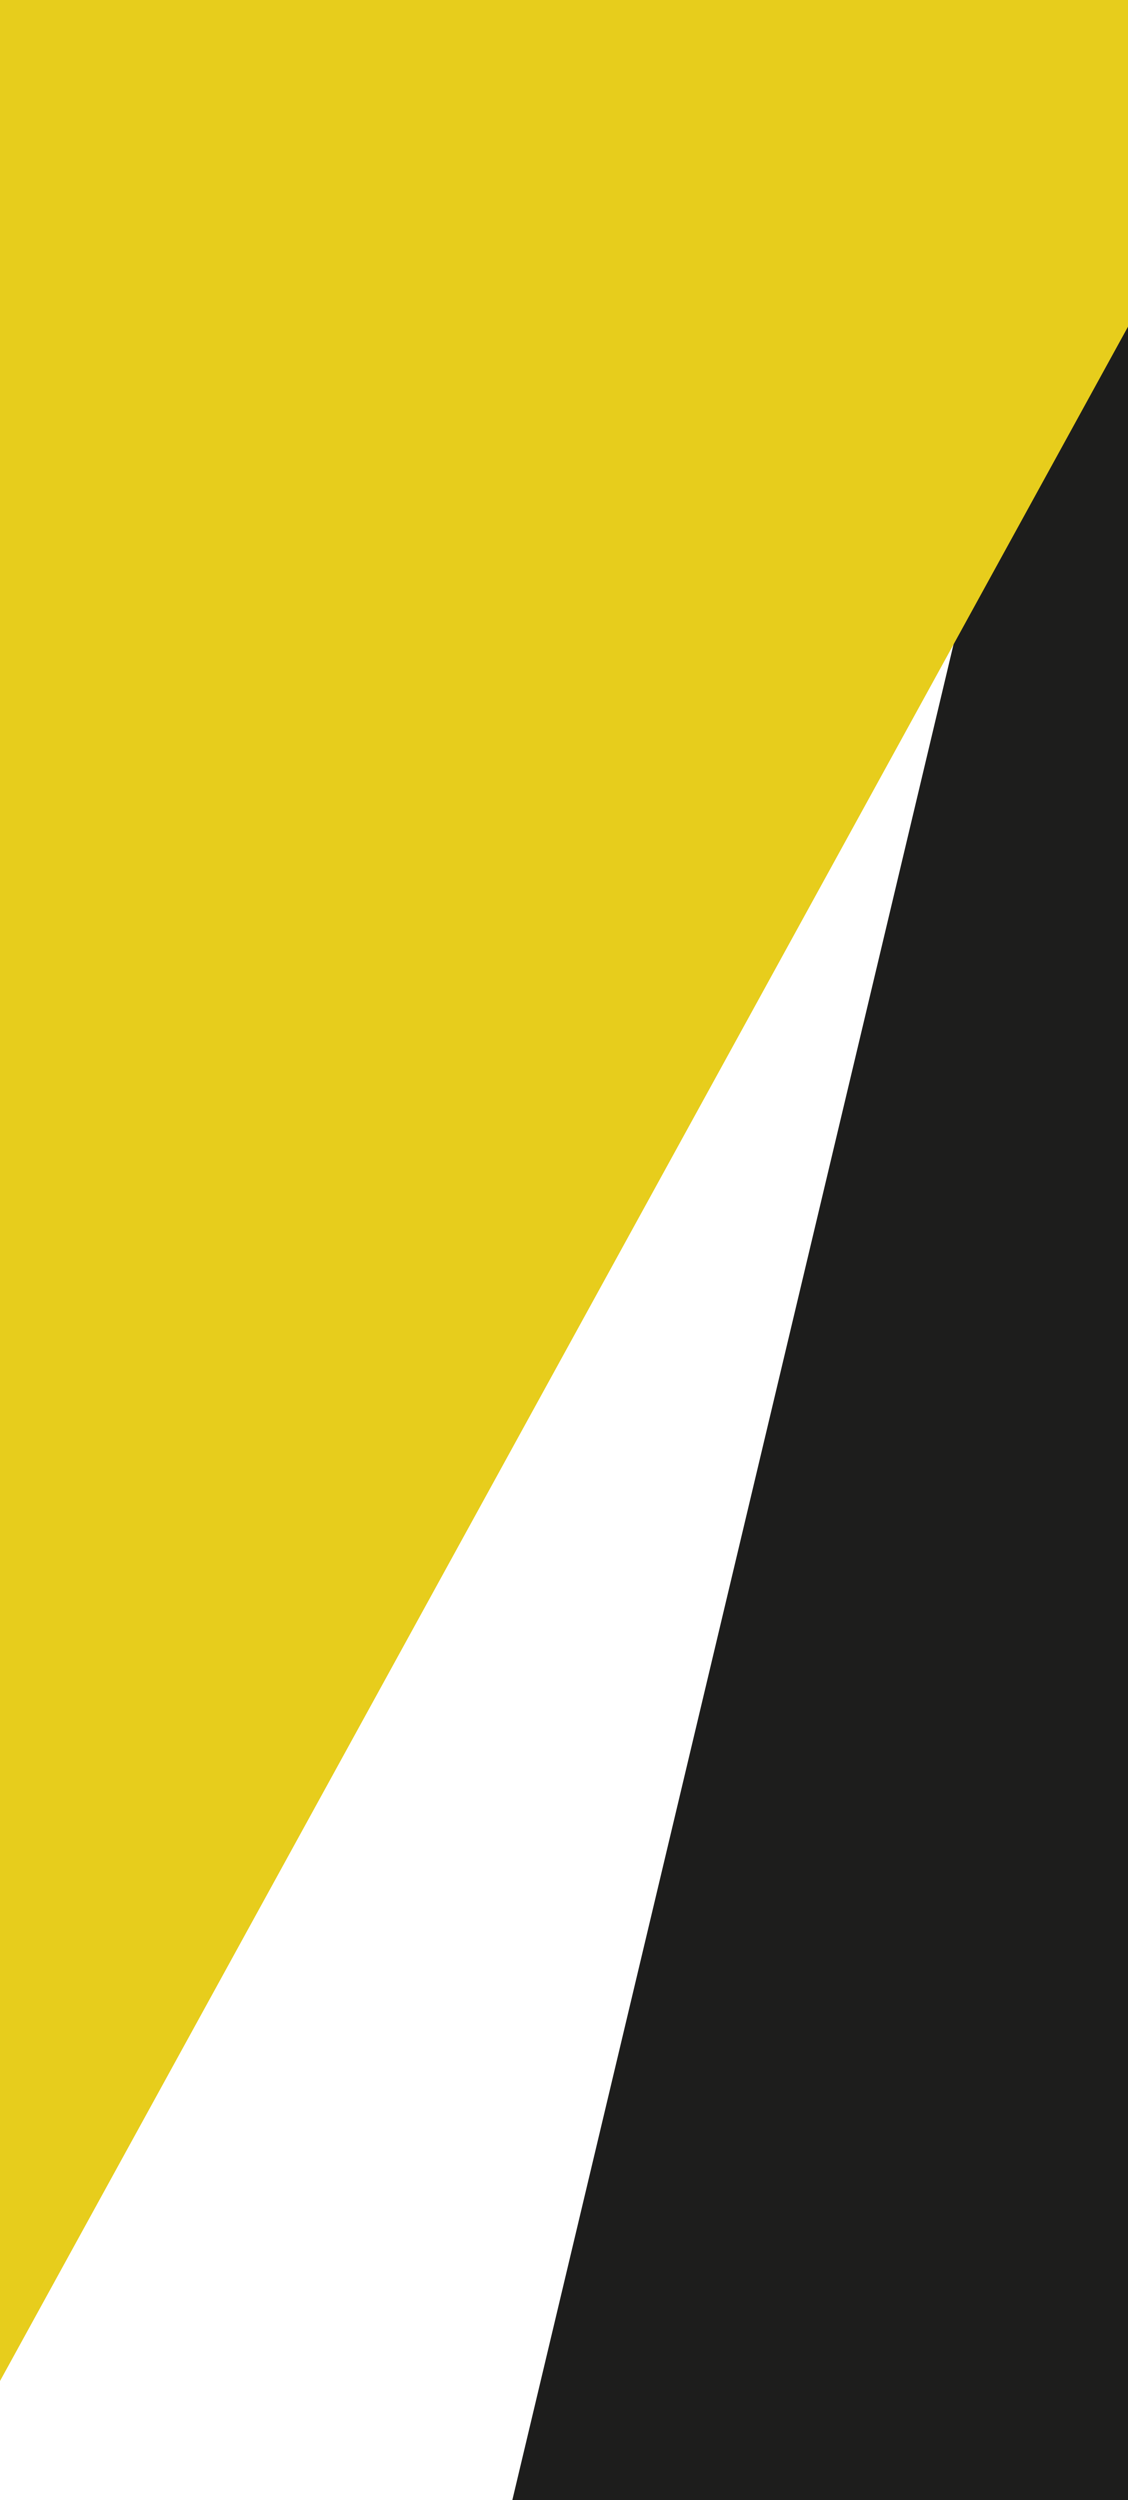 <svg width="1440" height="3189" viewBox="0 0 1440 3189" fill="none" xmlns="http://www.w3.org/2000/svg">
<path d="M1456.39 -183V3189H654L1456.39 -183Z" fill="#1D1D1C"/>
<path d="M1669 0H-1.14983e-05V3037L1669 0Z" fill="#E7CD1C"/>
</svg>
